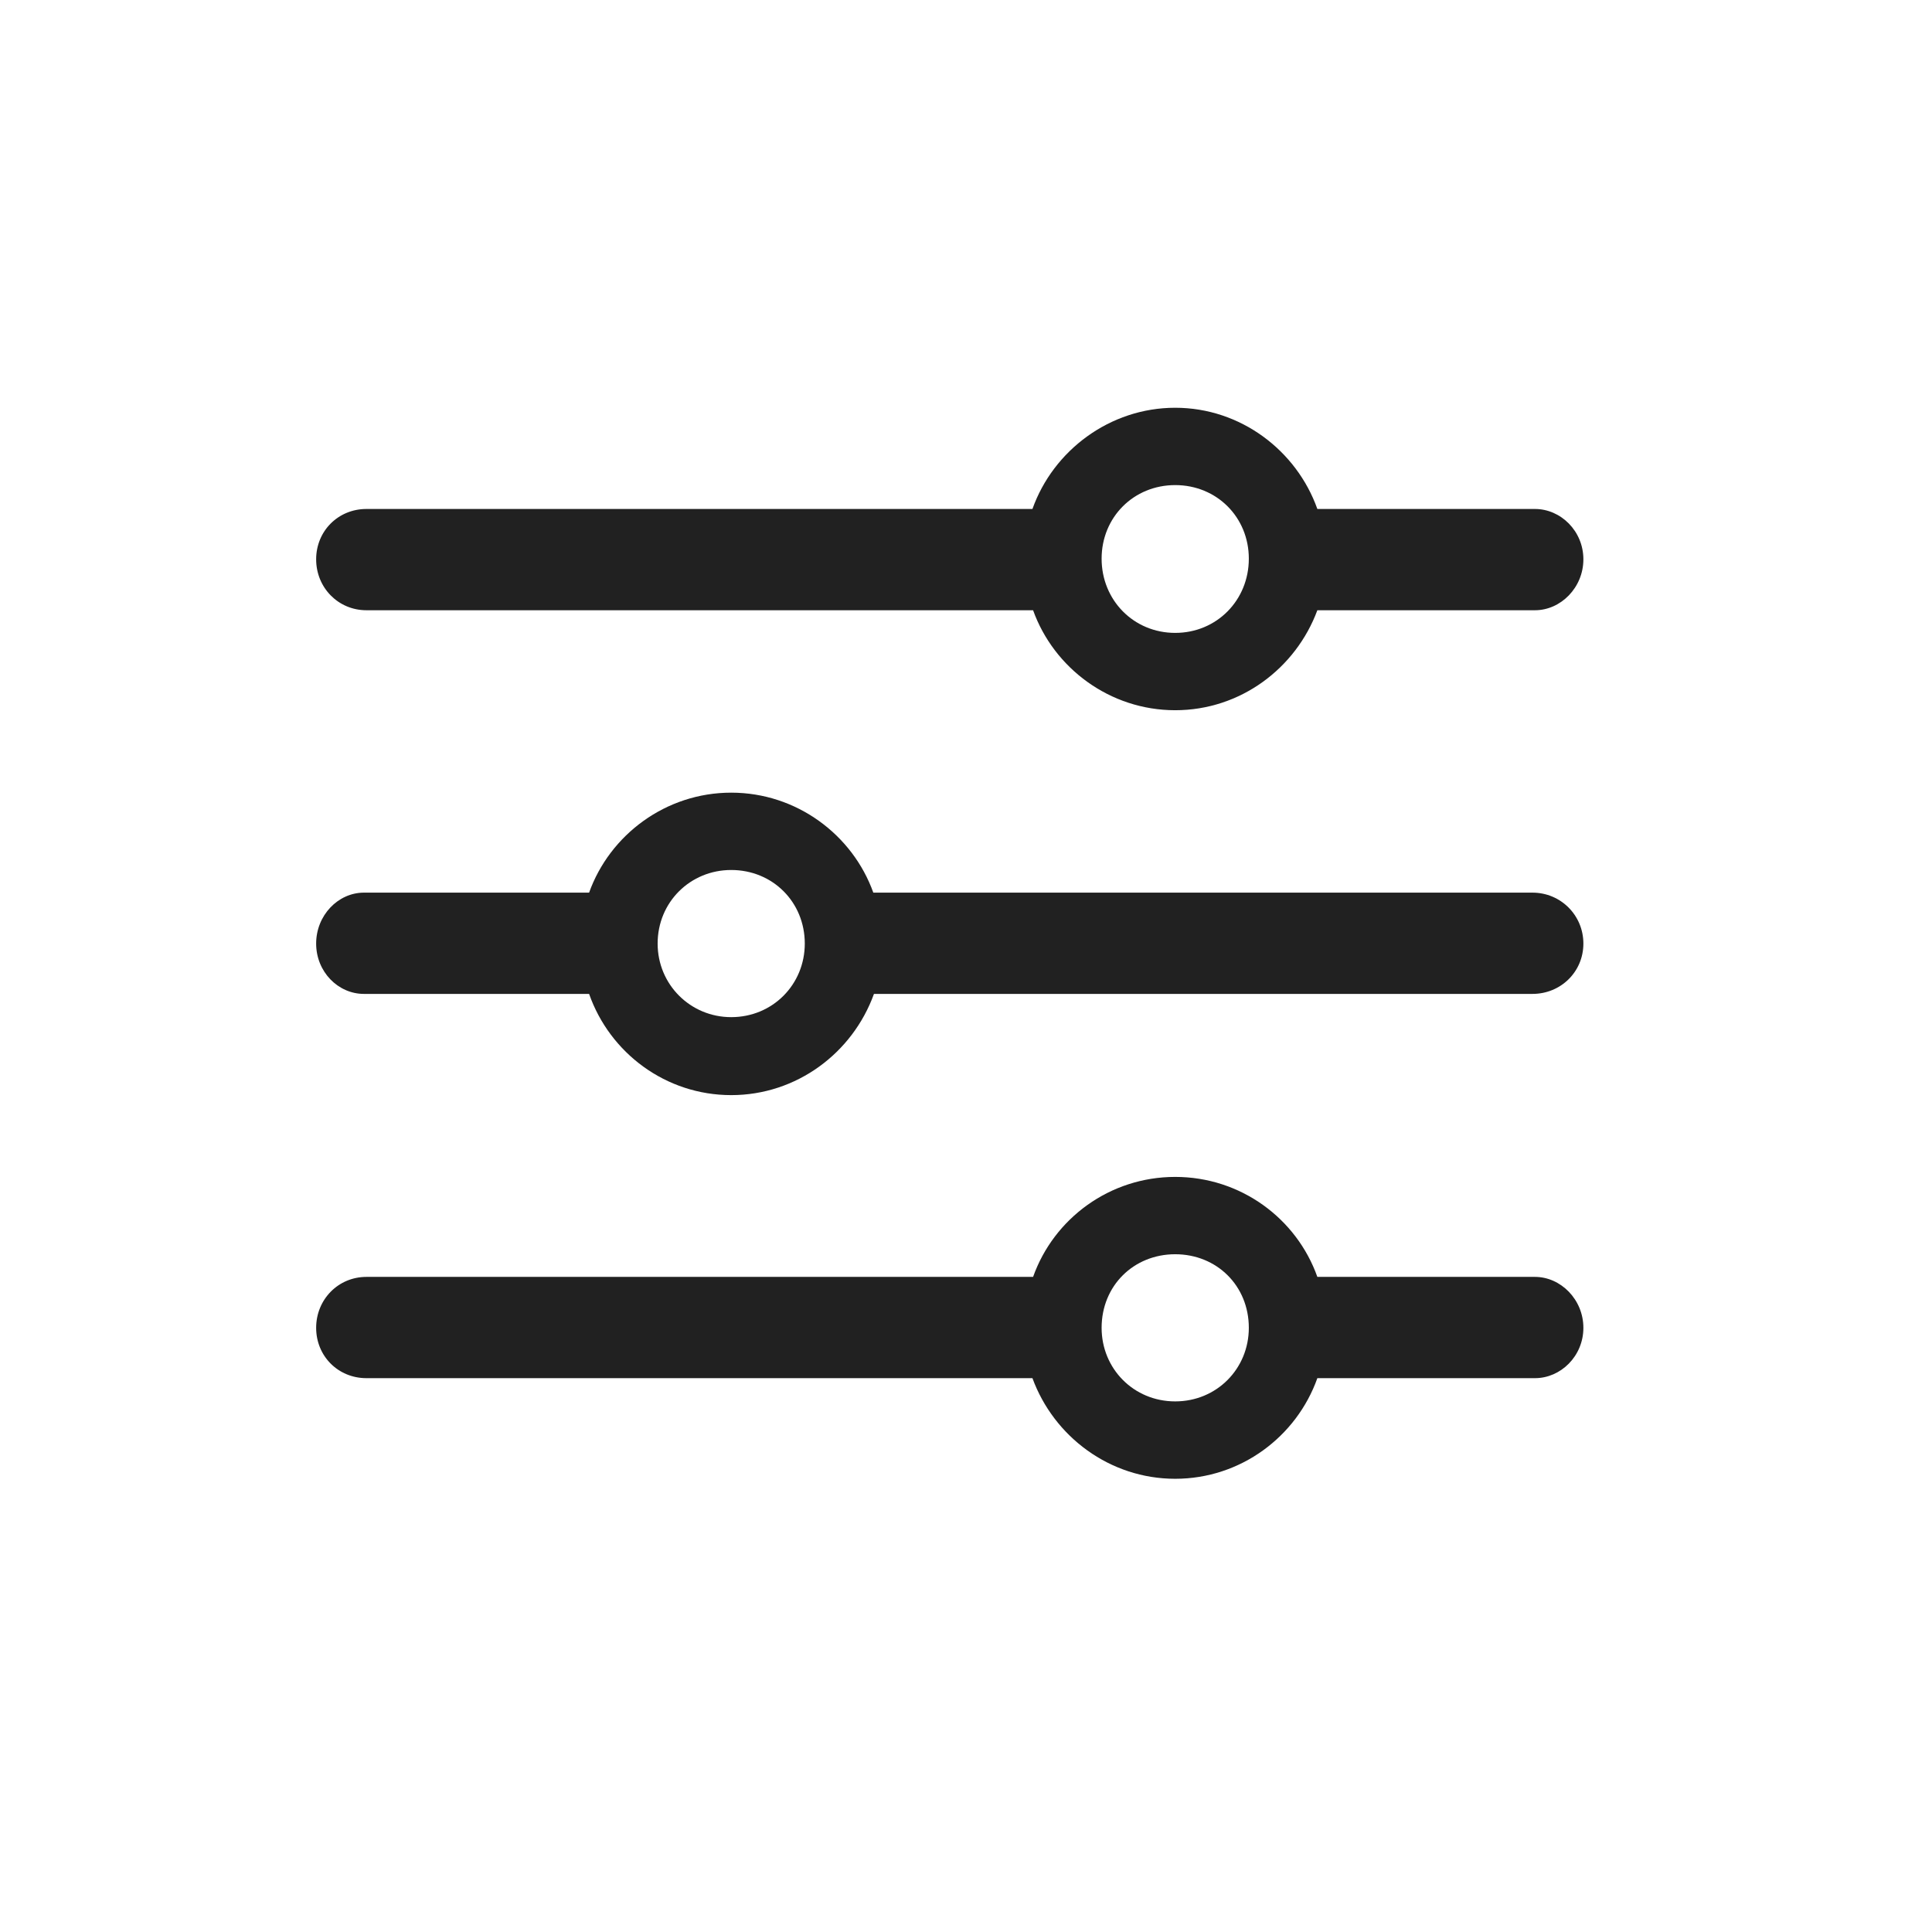 <svg width="36" height="36" viewBox="0 0 36 36" fill="none" xmlns="http://www.w3.org/2000/svg">
<path d="M21.898 13.234C23.117 13.234 24.148 12.449 24.547 11.371H28.602C29.082 11.371 29.504 10.949 29.504 10.422C29.504 9.895 29.082 9.484 28.602 9.484H24.547C24.16 8.395 23.117 7.598 21.898 7.598C20.68 7.598 19.625 8.395 19.238 9.484H6.828C6.301 9.484 5.891 9.895 5.891 10.422C5.891 10.949 6.301 11.371 6.828 11.371H19.25C19.637 12.449 20.68 13.234 21.898 13.234ZM21.898 11.793C21.125 11.793 20.527 11.184 20.527 10.41C20.527 9.637 21.125 9.039 21.898 9.039C22.672 9.039 23.27 9.637 23.27 10.41C23.27 11.184 22.672 11.793 21.898 11.793ZM6.781 16.633C6.301 16.633 5.891 17.055 5.891 17.582C5.891 18.109 6.301 18.52 6.781 18.52H10.977C11.363 19.621 12.406 20.406 13.625 20.406C14.844 20.406 15.887 19.621 16.285 18.52H28.555C29.082 18.52 29.504 18.109 29.504 17.582C29.504 17.055 29.082 16.633 28.555 16.633H16.273C15.887 15.555 14.844 14.77 13.625 14.77C12.406 14.77 11.363 15.555 10.977 16.633H6.781ZM13.625 18.953C12.863 18.953 12.254 18.344 12.254 17.582C12.254 16.809 12.863 16.211 13.625 16.211C14.398 16.211 14.996 16.809 14.996 17.582C14.996 18.344 14.398 18.953 13.625 18.953ZM21.898 27.555C23.117 27.555 24.16 26.77 24.547 25.68H28.602C29.082 25.68 29.504 25.27 29.504 24.742C29.504 24.215 29.082 23.793 28.602 23.793H24.547C24.16 22.703 23.117 21.93 21.898 21.93C20.68 21.93 19.637 22.703 19.25 23.793H6.828C6.301 23.793 5.891 24.215 5.891 24.742C5.891 25.27 6.301 25.68 6.828 25.68H19.238C19.637 26.77 20.68 27.555 21.898 27.555ZM21.898 26.113C21.125 26.113 20.527 25.504 20.527 24.742C20.527 23.957 21.125 23.371 21.898 23.371C22.672 23.371 23.27 23.957 23.27 24.742C23.27 25.504 22.672 26.113 21.898 26.113Z" fill="#212121"/>
</svg>
